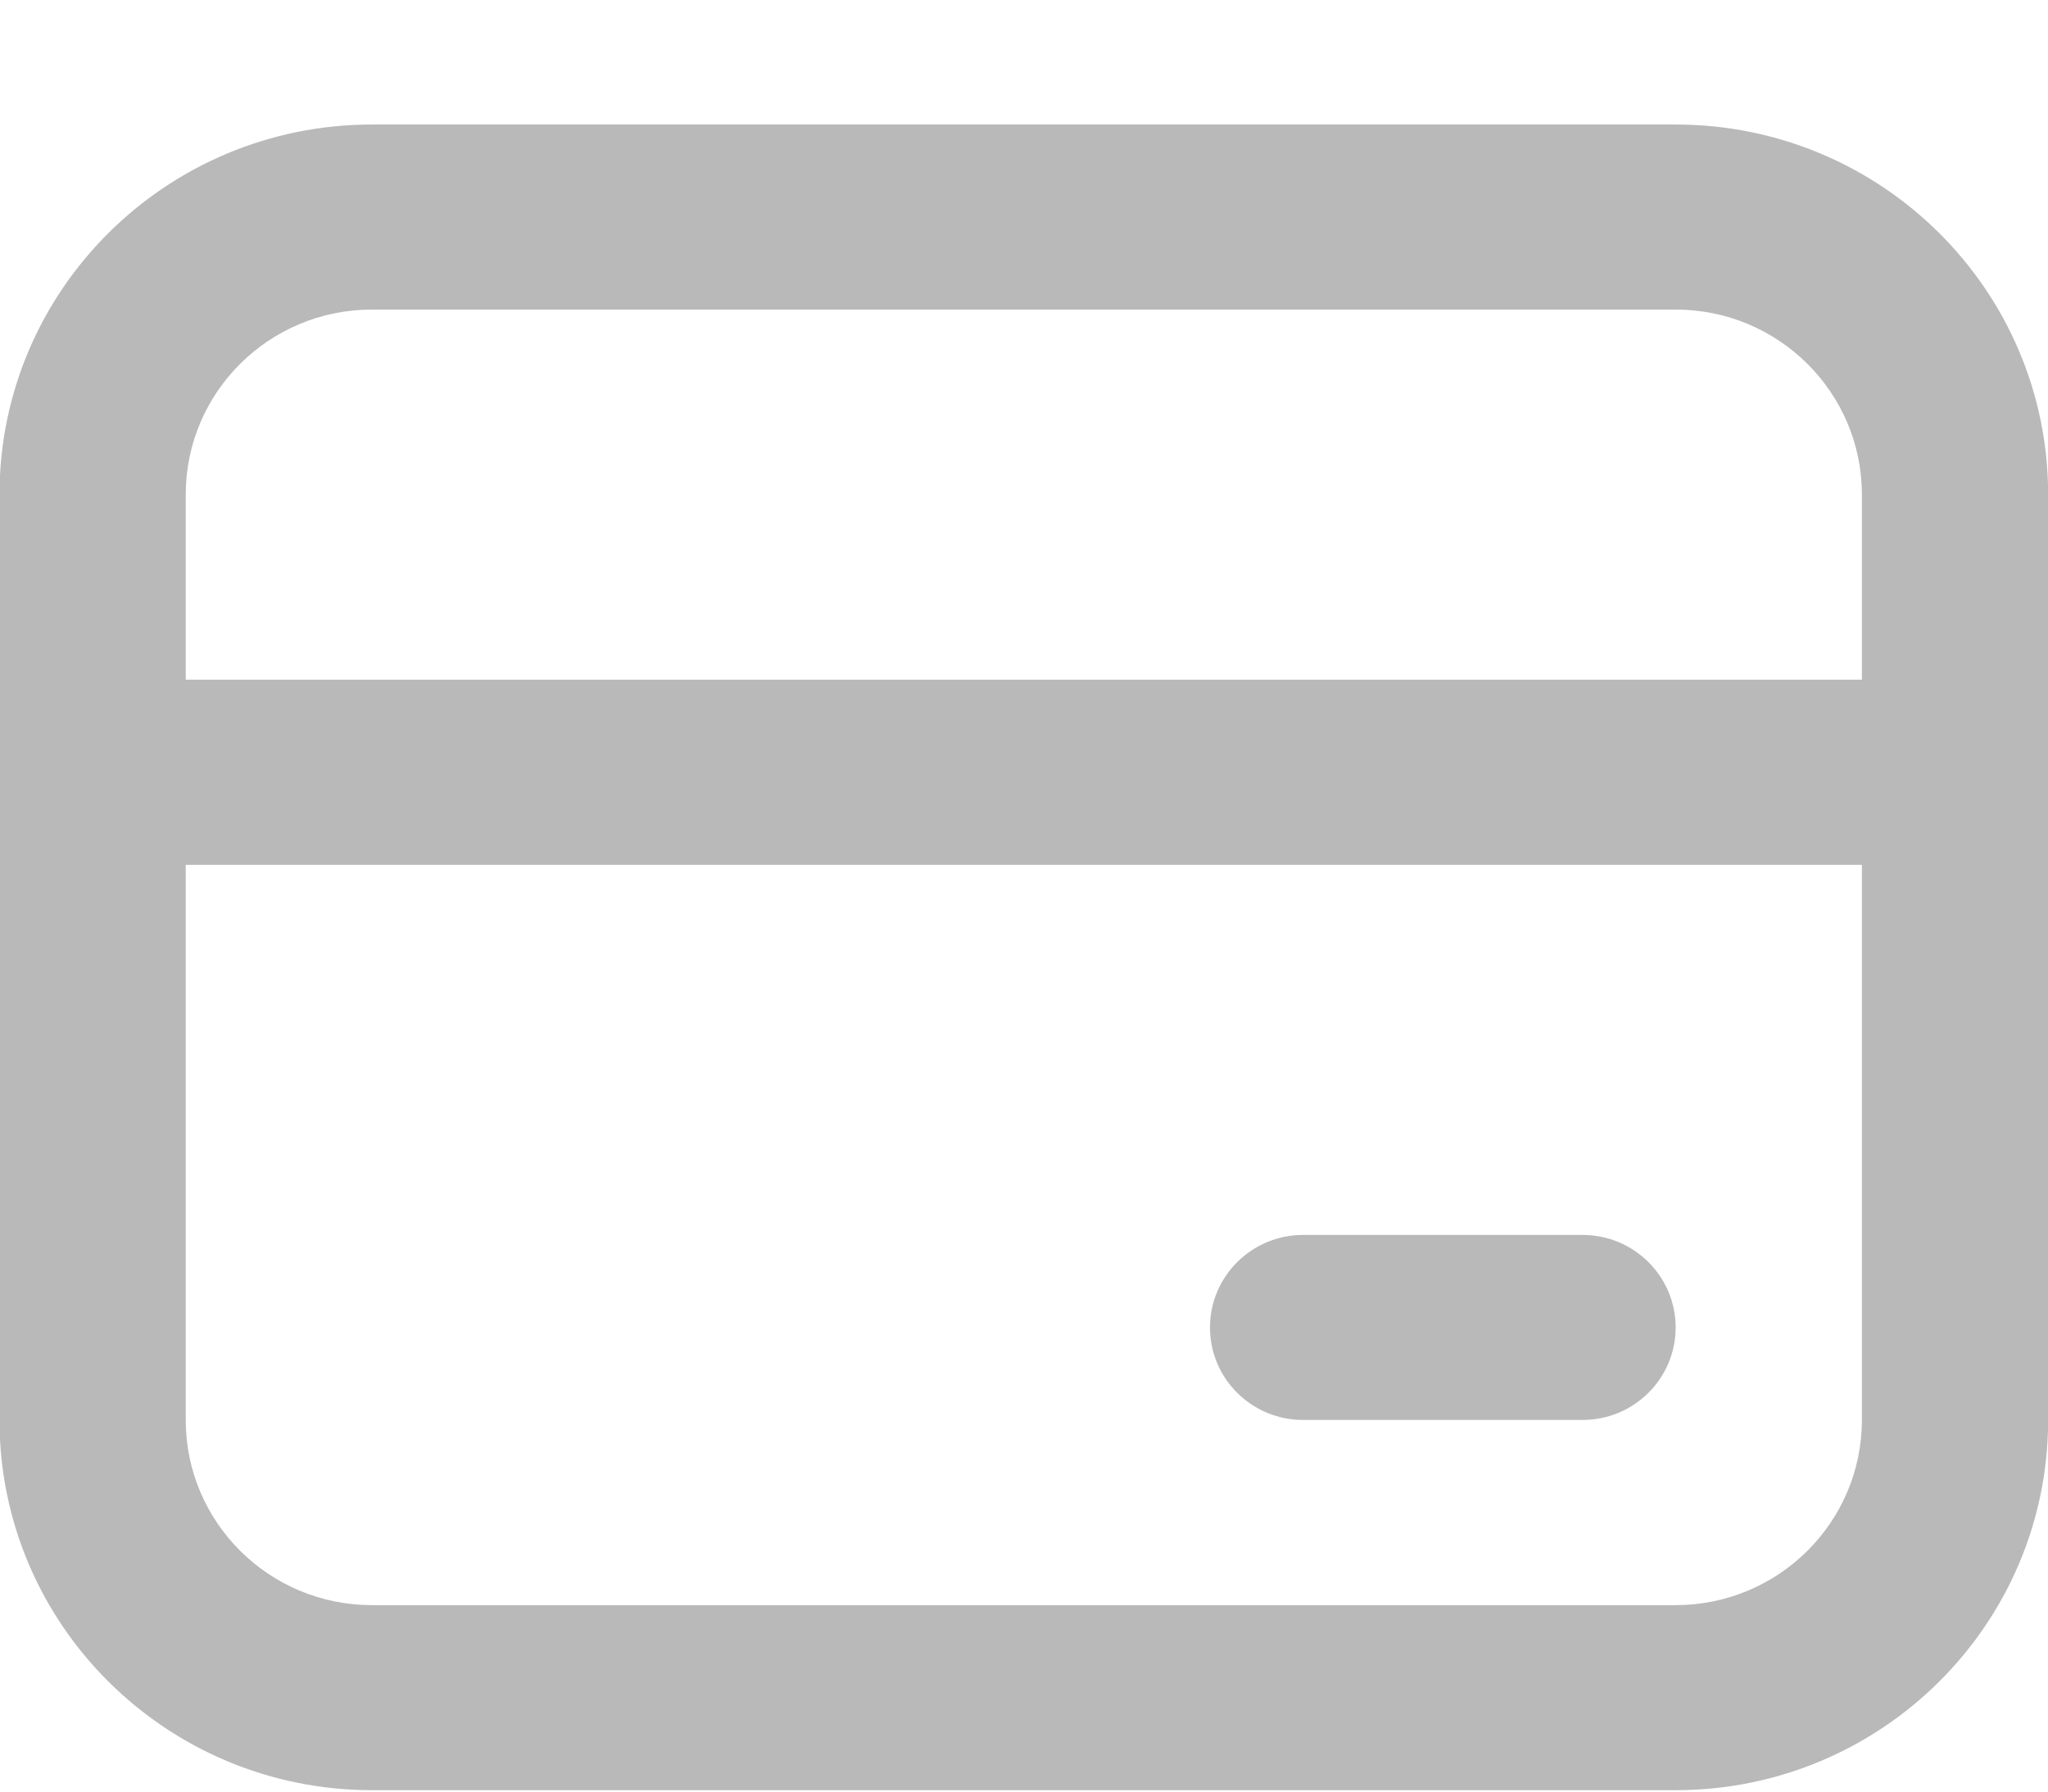 <svg xmlns="http://www.w3.org/2000/svg" xmlns:xlink="http://www.w3.org/1999/xlink" preserveAspectRatio="xMidYMid" width="16" height="14" viewBox="0 0 16 14">
  <defs>
    <style>
      .cls-1 {
        fill: #b9b9b9;
        fill-rule: evenodd;
      }
    </style>
  </defs>
  <path d="M14.546,5.311 L14.546,3.865 C14.546,3.066 13.894,2.419 13.091,2.419 L2.906,2.419 C2.102,2.419 1.451,3.066 1.451,3.865 L1.451,5.311 L14.546,5.311 ZM14.546,6.758 L1.451,6.758 L1.451,11.096 C1.451,11.895 2.102,12.543 2.906,12.543 L13.091,12.543 C13.894,12.543 14.546,11.895 14.546,11.096 L14.546,6.758 ZM2.906,0.973 L13.091,0.973 C14.698,0.973 16.001,2.267 16.001,3.865 L16.001,11.096 C16.001,12.694 14.698,13.989 13.091,13.989 L2.906,13.989 C1.299,13.989 -0.004,12.694 -0.004,11.096 L-0.004,3.865 C-0.004,2.267 1.299,0.973 2.906,0.973 ZM12.363,9.650 C12.765,9.650 13.091,9.974 13.091,10.373 C13.091,10.773 12.765,11.096 12.363,11.096 L10.181,11.096 C9.779,11.096 9.453,10.773 9.453,10.373 C9.453,9.974 9.779,9.650 10.181,9.650 L12.363,9.650 Z" class="cls-1"/>
</svg>
